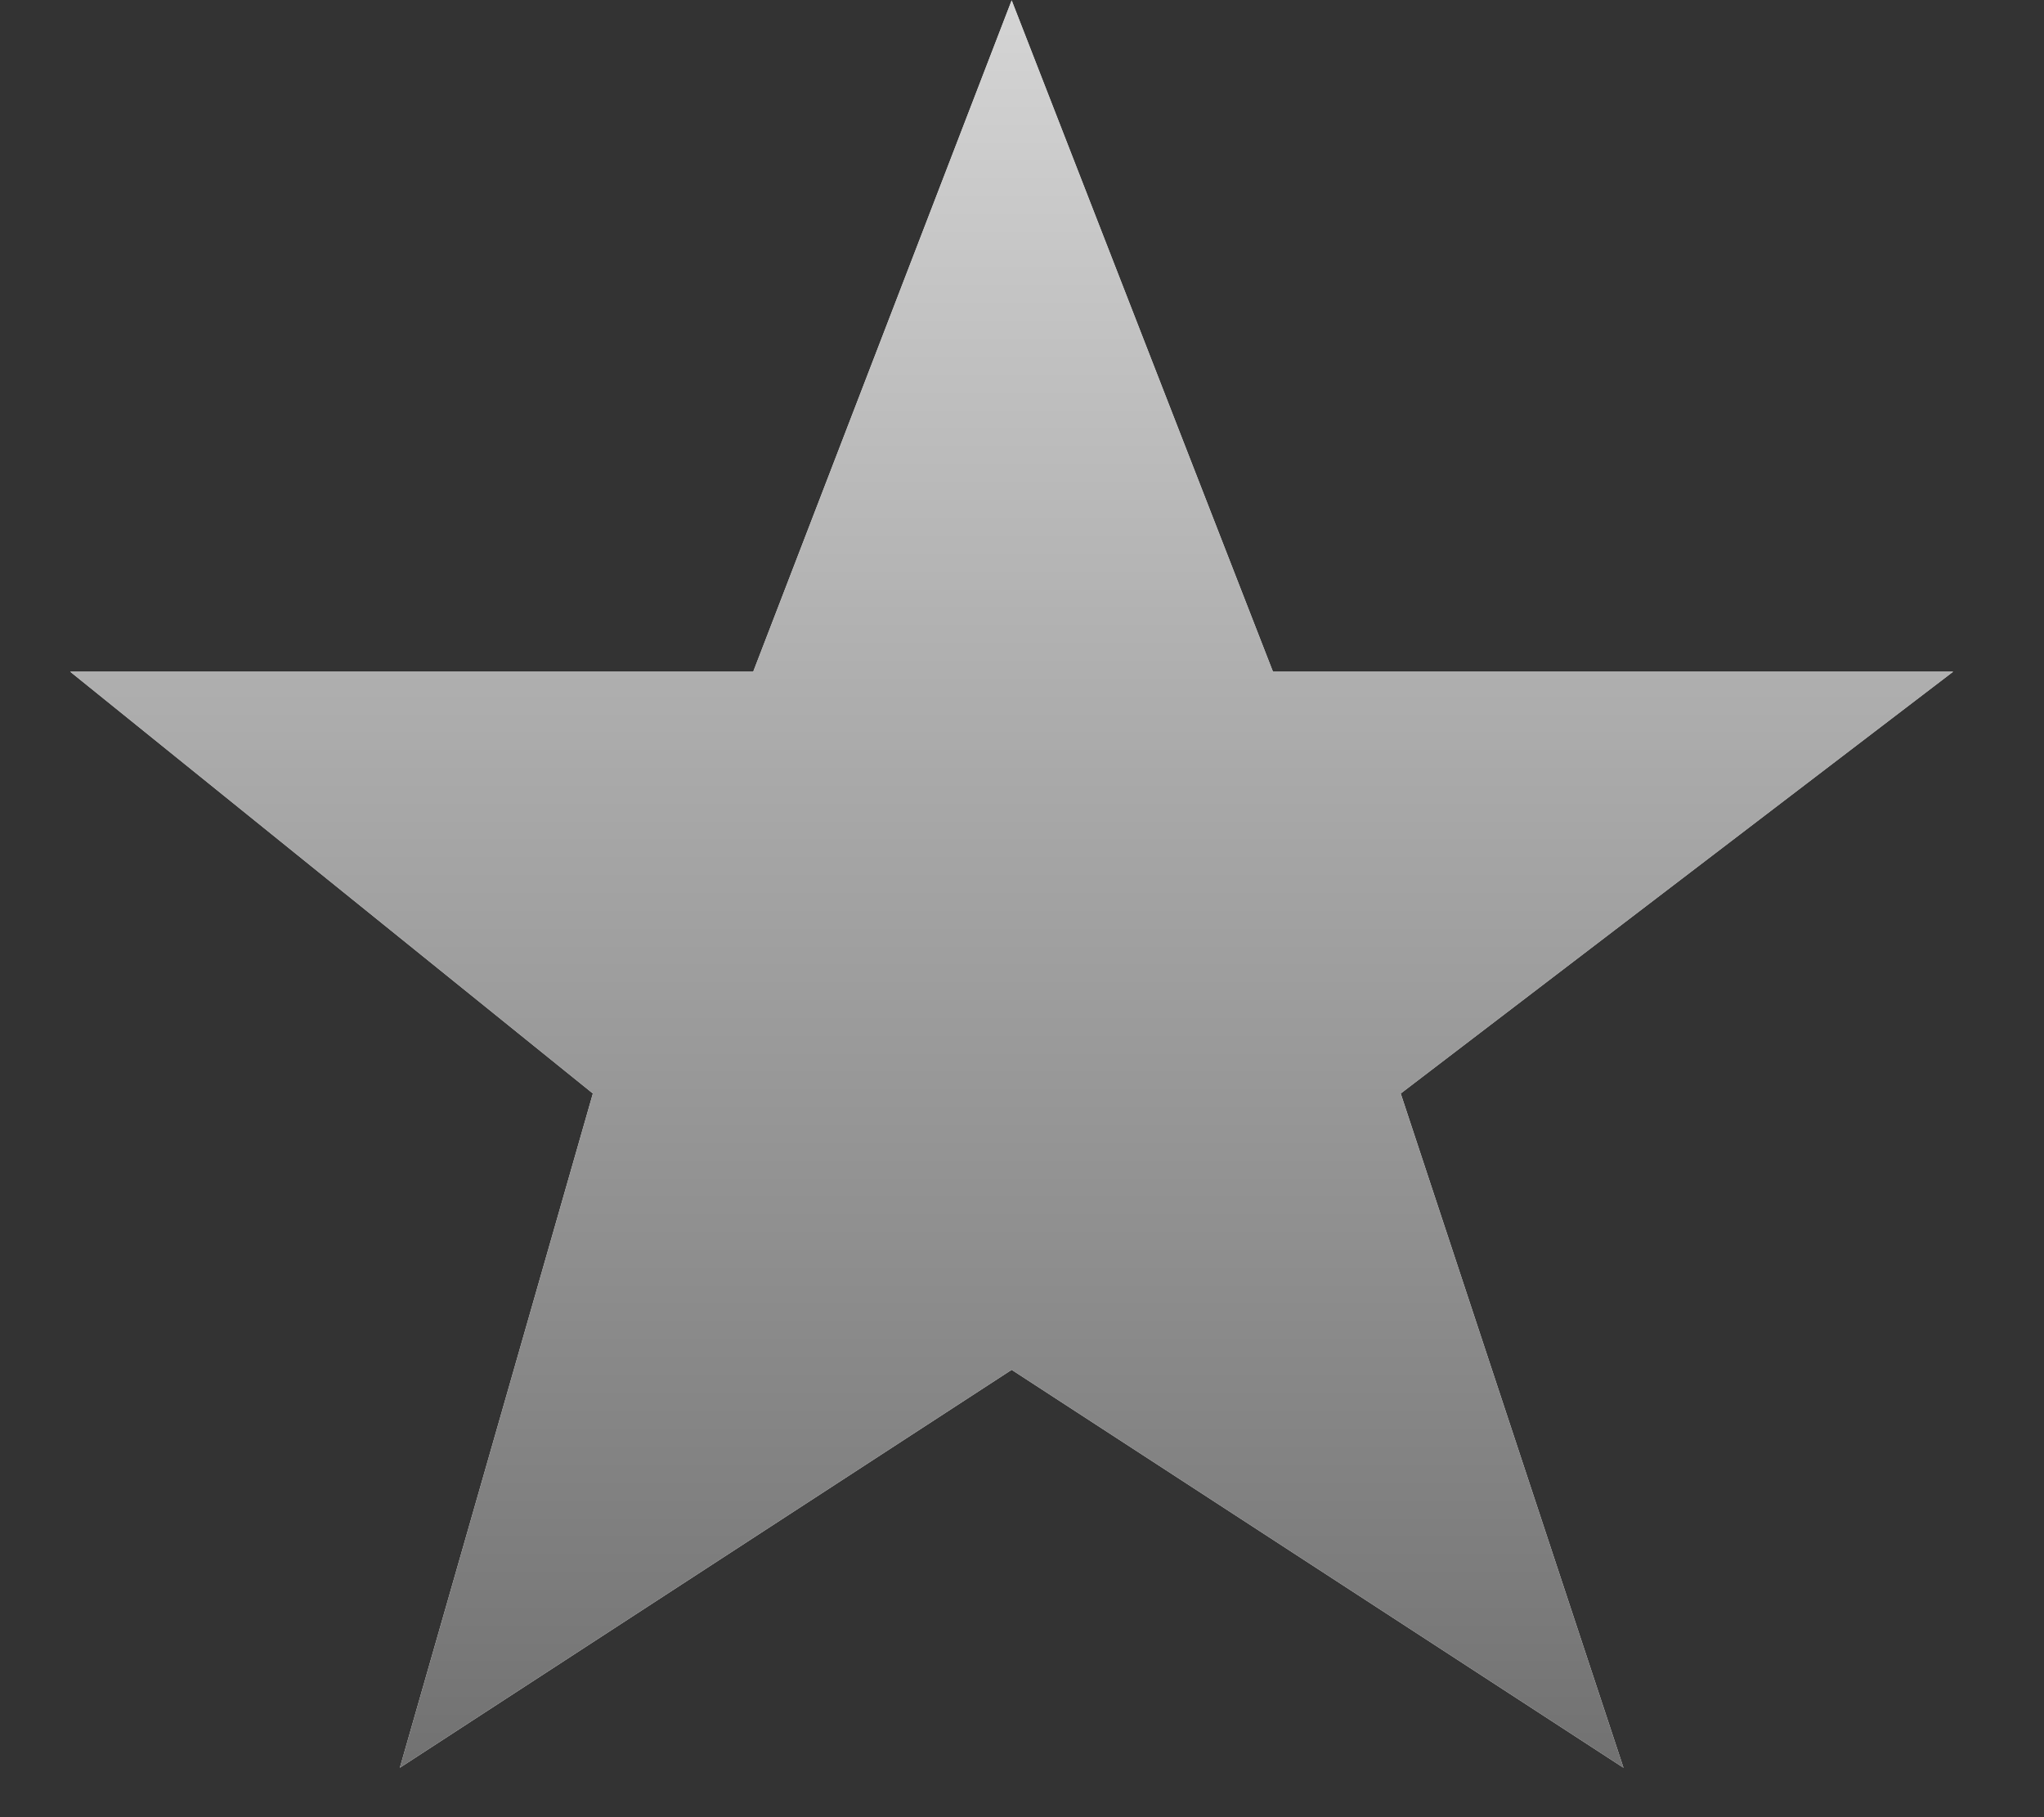 <svg xmlns="http://www.w3.org/2000/svg" width="18" height="16"><rect width="100%" height="100%" fill="#333333" stroke="none"/><defs><linearGradient id="a" x1="0%" x2="0%" y1="100%" y2="0%"><stop offset="0%" stop-color="#717171"/><stop offset="100%" stop-color="#D5D5D5"/></linearGradient></defs><path fill-rule="evenodd" fill="#EEE" d="M11.21 5.914h5.99l-4.865 3.714 1.962 5.937-5.388-3.504-5.388 3.504 1.7-5.937L.618 5.914h6.015L8.909.003l2.301 5.911z"/><path fill="url(#a)" d="M11.21 5.914h5.99l-4.865 3.714 1.962 5.937-5.388-3.504-5.388 3.504 1.7-5.937L.618 5.914h6.015L8.909.003l2.301 5.911z"/></svg>